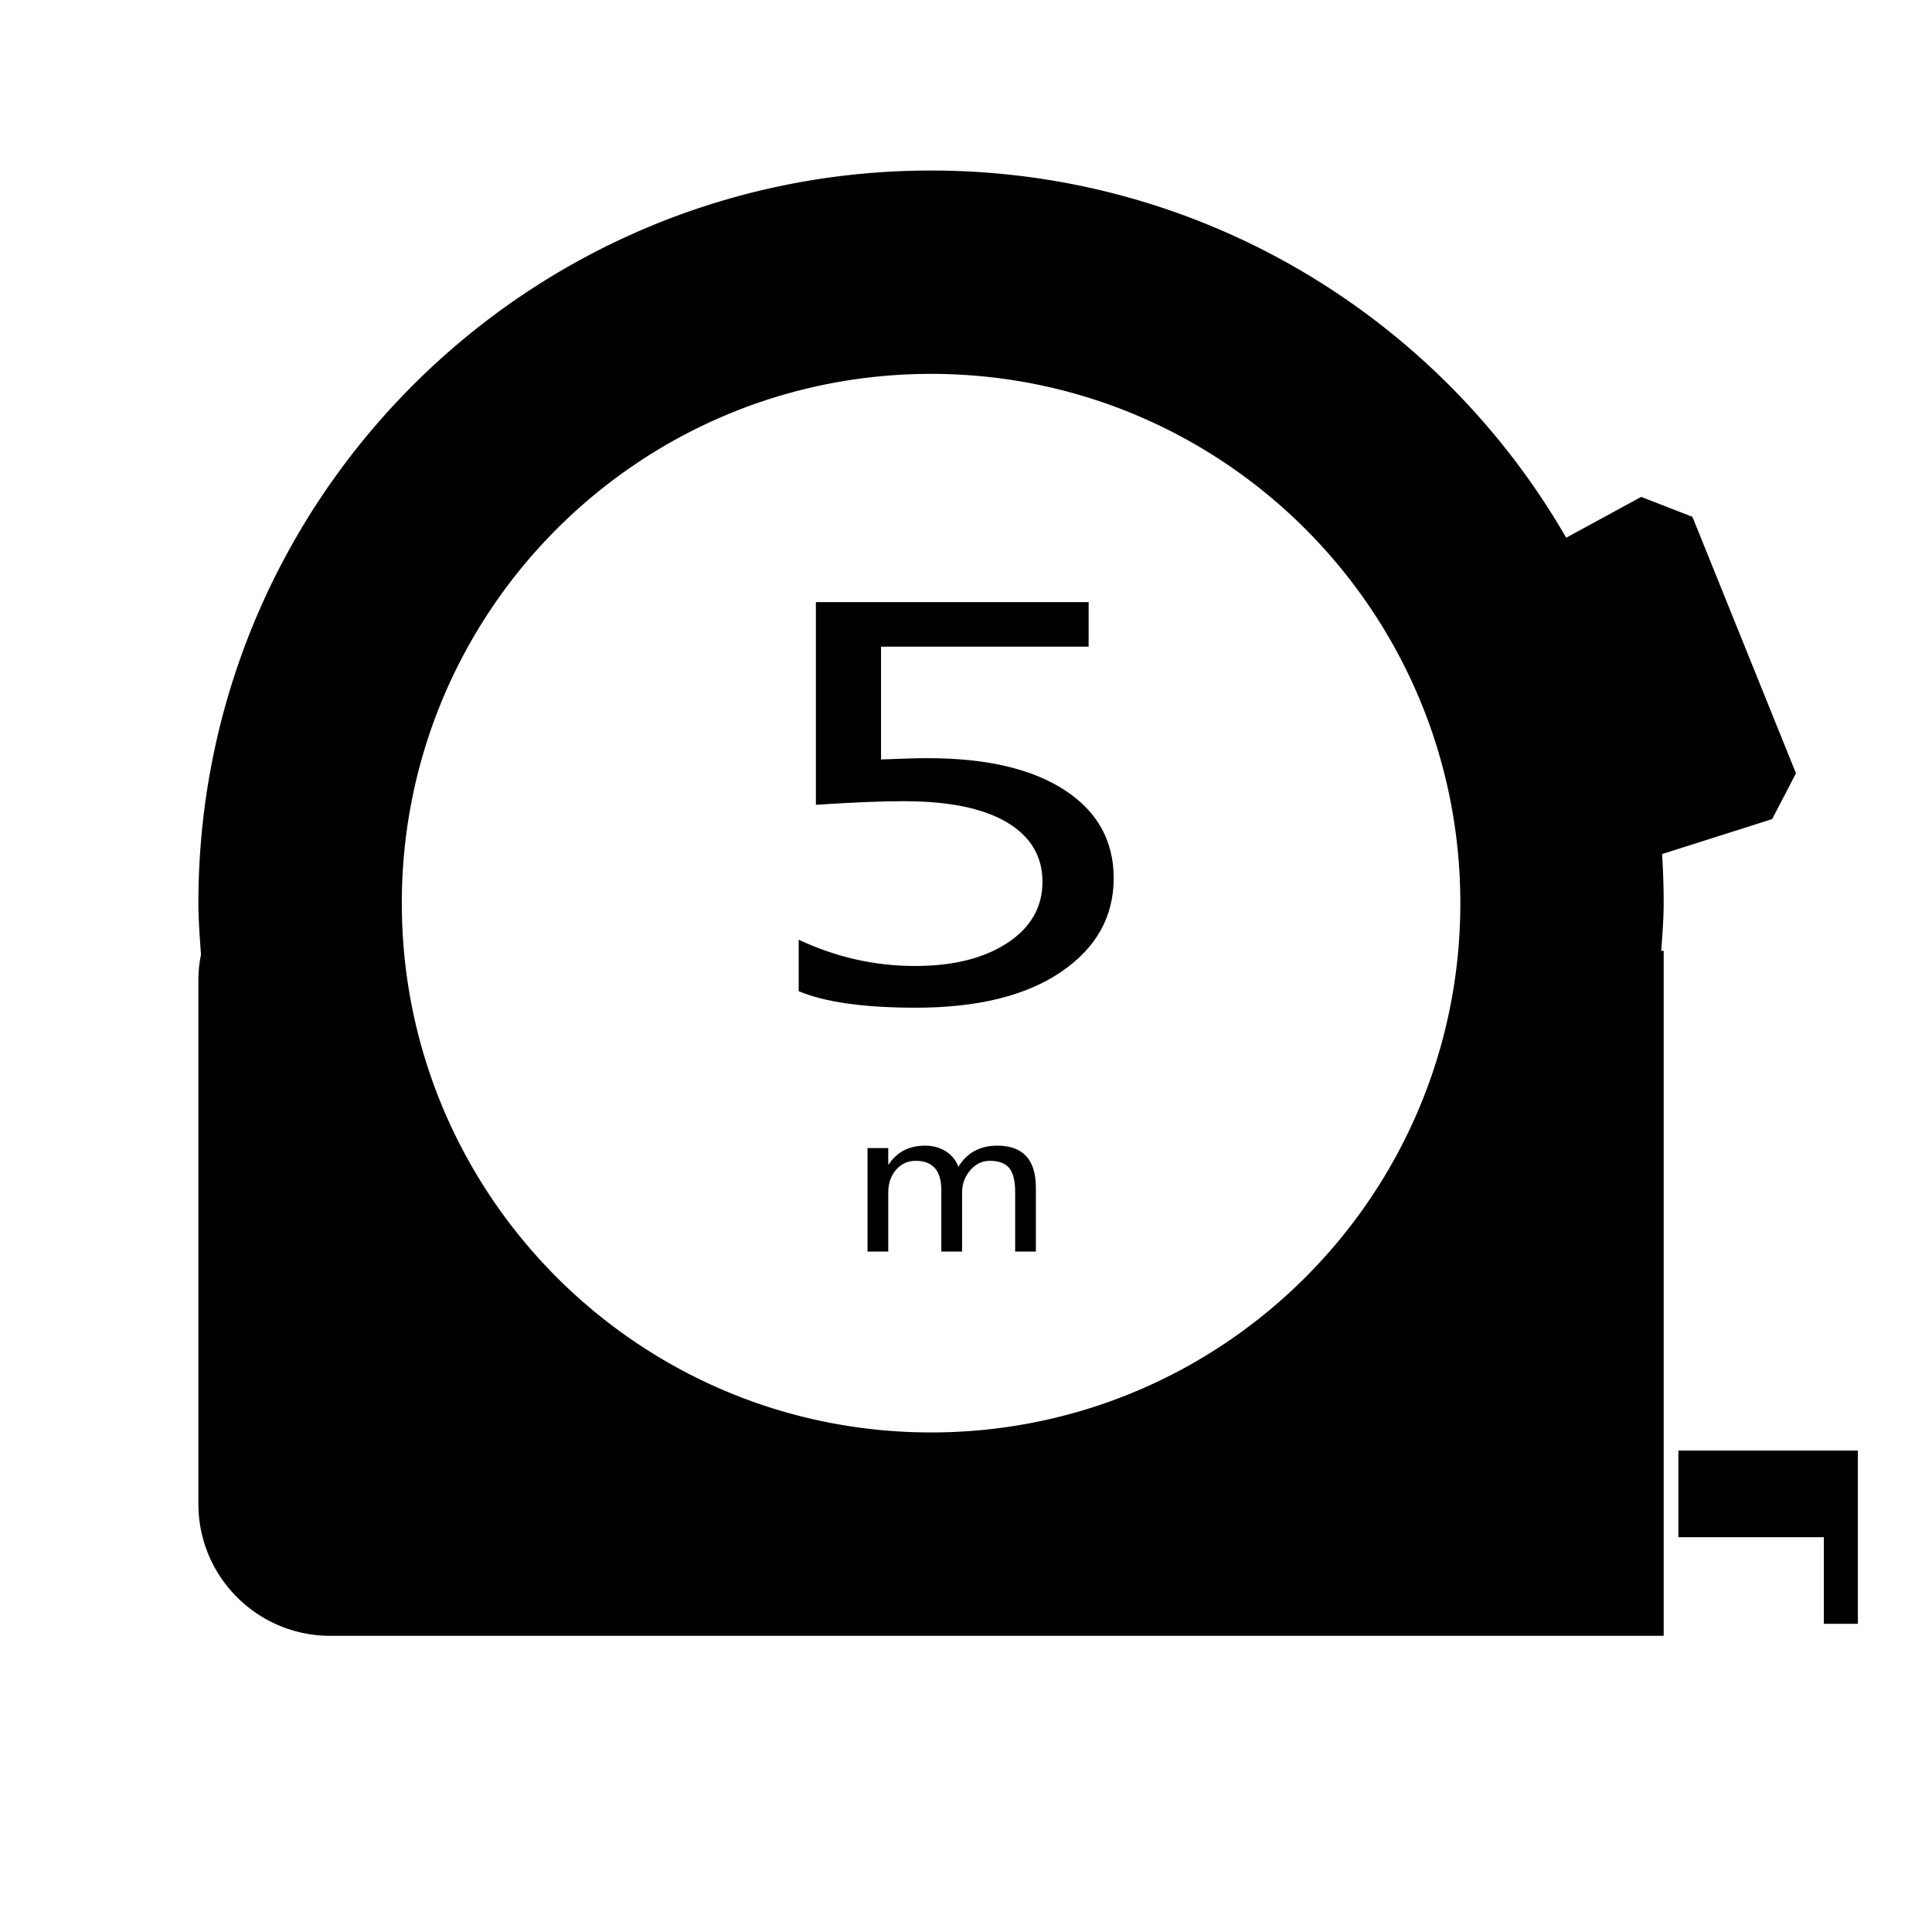 <?xml version="1.0" standalone="no"?><!DOCTYPE svg PUBLIC "-//W3C//DTD SVG 1.1//EN" "http://www.w3.org/Graphics/SVG/1.1/DTD/svg11.dtd"><svg t="1644817280270" class="icon" viewBox="0 0 1024 1024" version="1.1" xmlns="http://www.w3.org/2000/svg" p-id="23562" xmlns:xlink="http://www.w3.org/1999/xlink" width="200" height="200"><defs><style type="text/css"></style></defs><path d="M423.331 498.07c19.73 9.281 40.282 13.921 61.657 13.921 20.234 0 36.549-4.071 48.945-12.215 12.395-8.142 18.593-18.948 18.593-32.415 0-13.557-6.293-24.066-18.877-31.528-12.586-7.46-30.828-11.192-54.732-11.192-11.51 0-27.005 0.638-46.48 1.911V319.139h144.562v23.612H466.965v59.78c11.003-0.454 19.286-0.683 24.853-0.683 30.985 0 55.141 5.643 72.47 16.924 17.326 11.283 25.991 26.843 25.991 46.678 0 20.473-9.296 37.034-27.888 49.68-18.592 12.648-44.269 18.972-77.024 18.972-27.446 0-48.125-2.913-62.037-8.735V498.07zM549.043 663.373h-10.986v-31.501c0-5.952-1.047-10.21-3.14-12.773-2.094-2.563-5.531-3.845-10.314-3.845-4.036 0-7.493 1.671-10.37 5.011-2.878 3.341-4.316 7.292-4.316 11.855v31.253H498.93v-32.492c0-10.418-4.541-15.627-13.622-15.627-4.186 0-7.652 1.588-10.398 4.763s-4.12 7.227-4.12 12.153v31.203h-10.987v-54.865h10.987v8.681h0.224c4.409-6.647 10.855-9.971 19.339-9.971 4.148 0 7.81 1.009 10.987 3.026 3.176 2.018 5.381 4.746 6.615 8.185 4.597-7.474 11.472-11.211 20.629-11.211 13.64 0 20.46 7.441 20.46 22.323v33.832z" p-id="23563"></path><path d="M880.924 452.676l58.357-18.539 12.618-24.277-54.884-135.937-27.146-10.558-39.767 21.642C763.031 168.688 637.405 90.386 493.489 90.386c-214.454 0-388.334 173.863-388.334 388.315 0 9.215 0.773 18.229 1.359 27.294a69.684 69.684 0 0 0-1.359 13.647v277.503c0 38.588 31.304 69.873 69.853 69.873h706.78v-363.01H880.5c0.553-8.403 1.287-16.772 1.287-25.308 0-8.744-0.295-17.422-0.863-26.024zM493.489 759.223c-154.936 0-280.519-125.602-280.519-280.521 0-154.936 125.583-280.536 280.519-280.536 154.9 0 280.519 125.6 280.519 280.536 0 154.919-125.619 280.521-280.519 280.521z" p-id="23564"></path><path d="M889.585 768.822v45.926h77.101v45.908h18.024v-91.834z" p-id="23565"></path></svg>